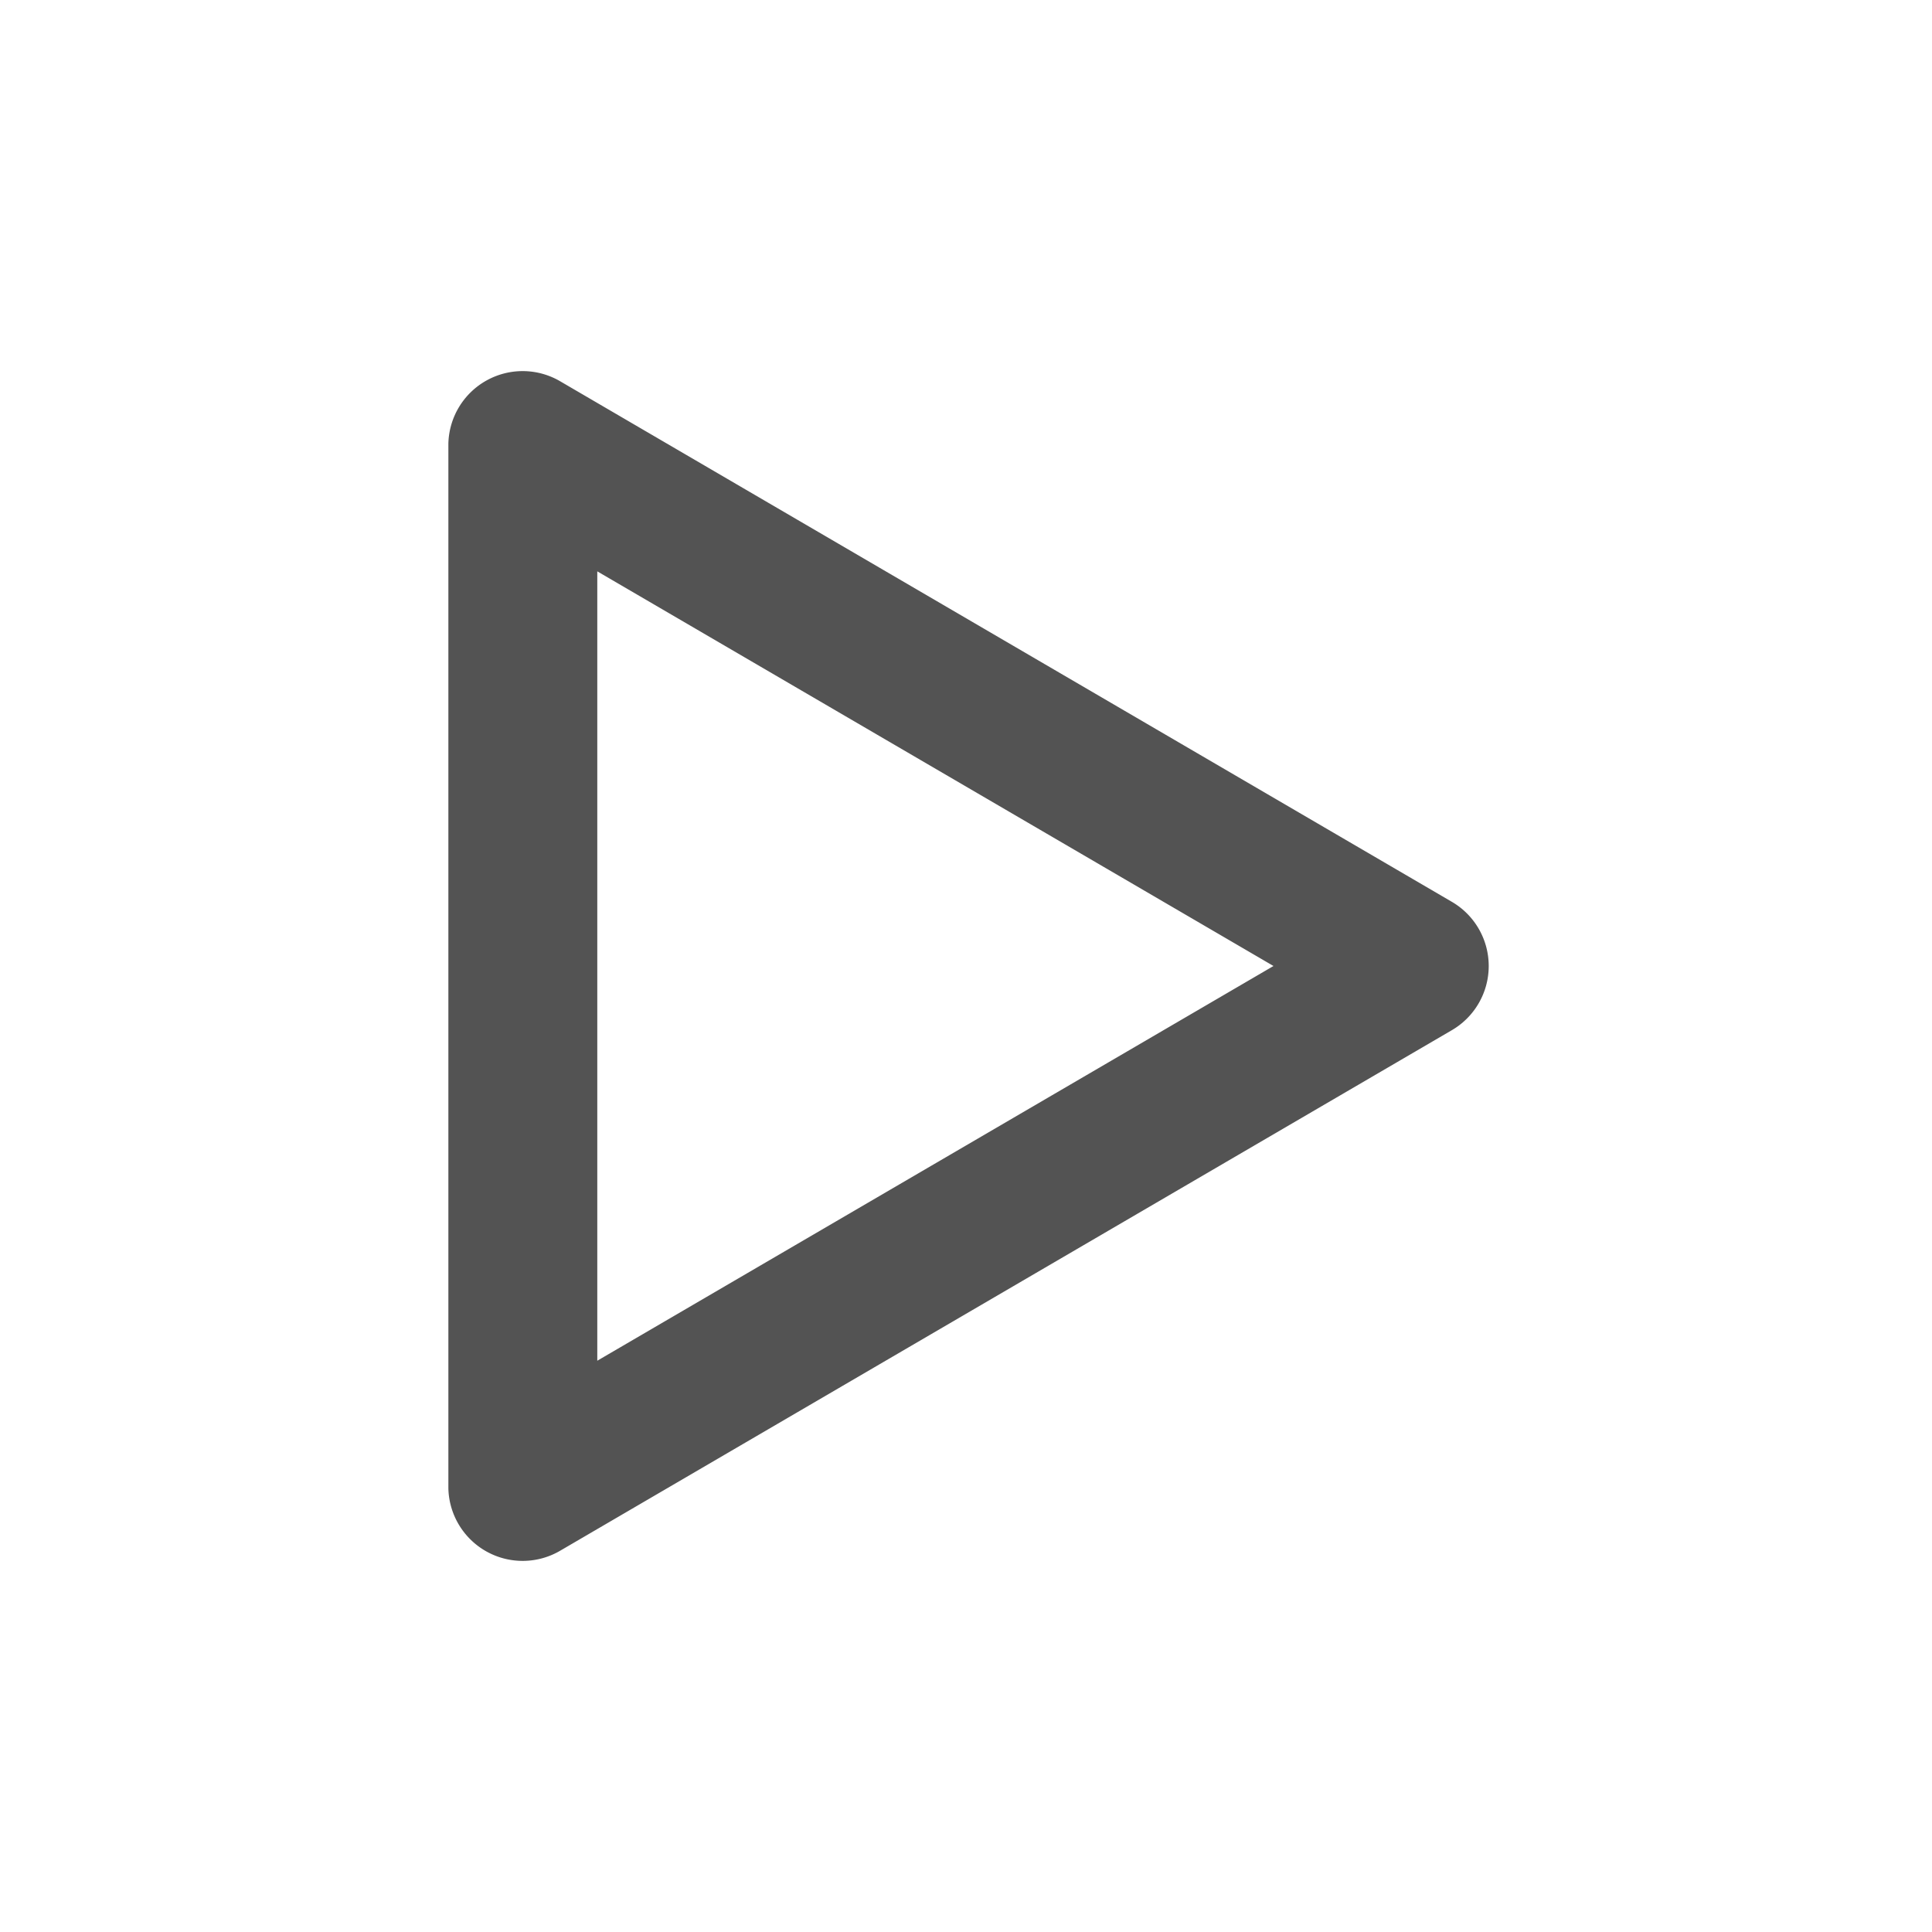 <svg id="RunTask" xmlns="http://www.w3.org/2000/svg" viewBox="0 0 26 26">
  <path id="Path_557" data-name="Path 557" d="M167.255,529.005l-11.991-7a1,1,0,0,0-1.513.833V536.9a1,1,0,0,0,1.513.833l11.991-7A1,1,0,0,0,167.255,529.005Zm-11.5,6.176V524.558l9.1,5.311Z" transform="translate(-147.717 -516.869)" fill="#535353"/>
</svg>
